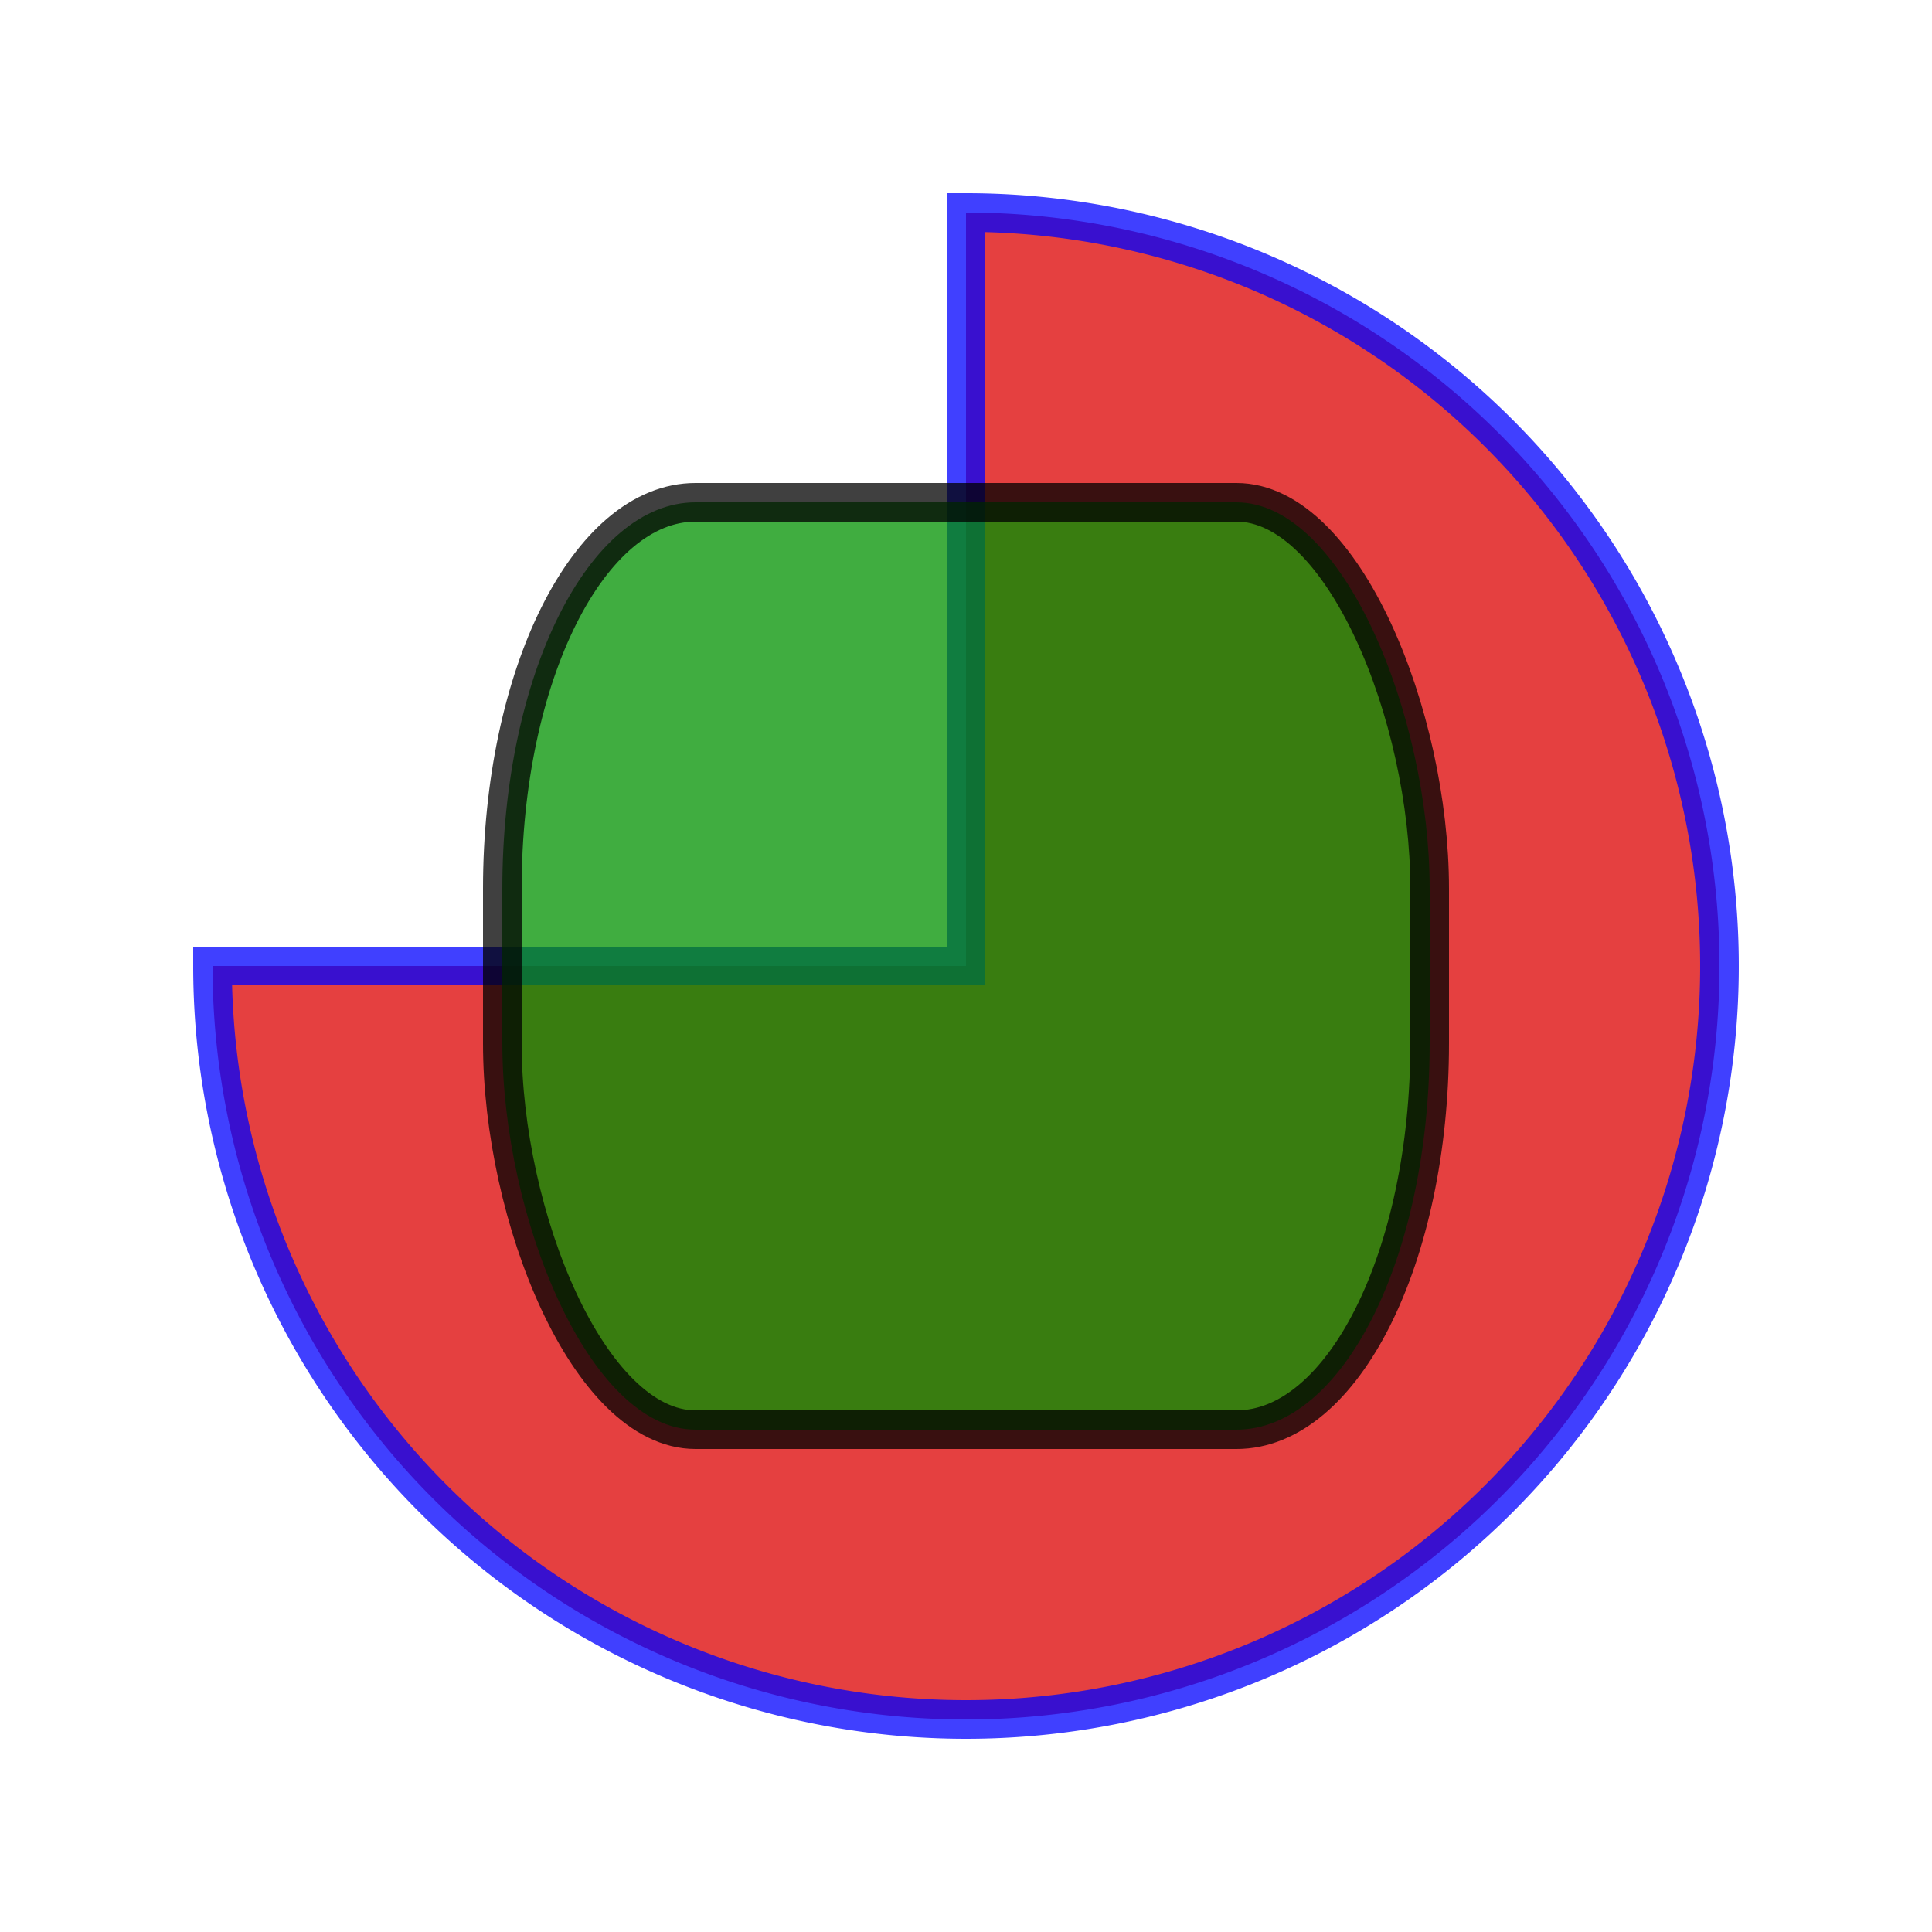 <svg xmlns:rdf="http://www.w3.org/1999/02/22-rdf-syntax-ns#" xmlns="http://www.w3.org/2000/svg" height="100" width="100" version="1.1" xmlns:cc="http://creativecommons.org/ns#" xmlns:dc="http://purl.org/dc/elements/1.1/">		<path opacity="0.75" d="M50,50h-39a39,39,0,1,0,39,-39v39z" stroke="#00F" stroke-width="2" fill="#dc0000"/>	<rect opacity="0.75" fill-rule="nonzero" rx="10" ry="20" height="48" width="48" stroke="#000" y="26" x="26" stroke-width="2" fill="#009100"/></svg>